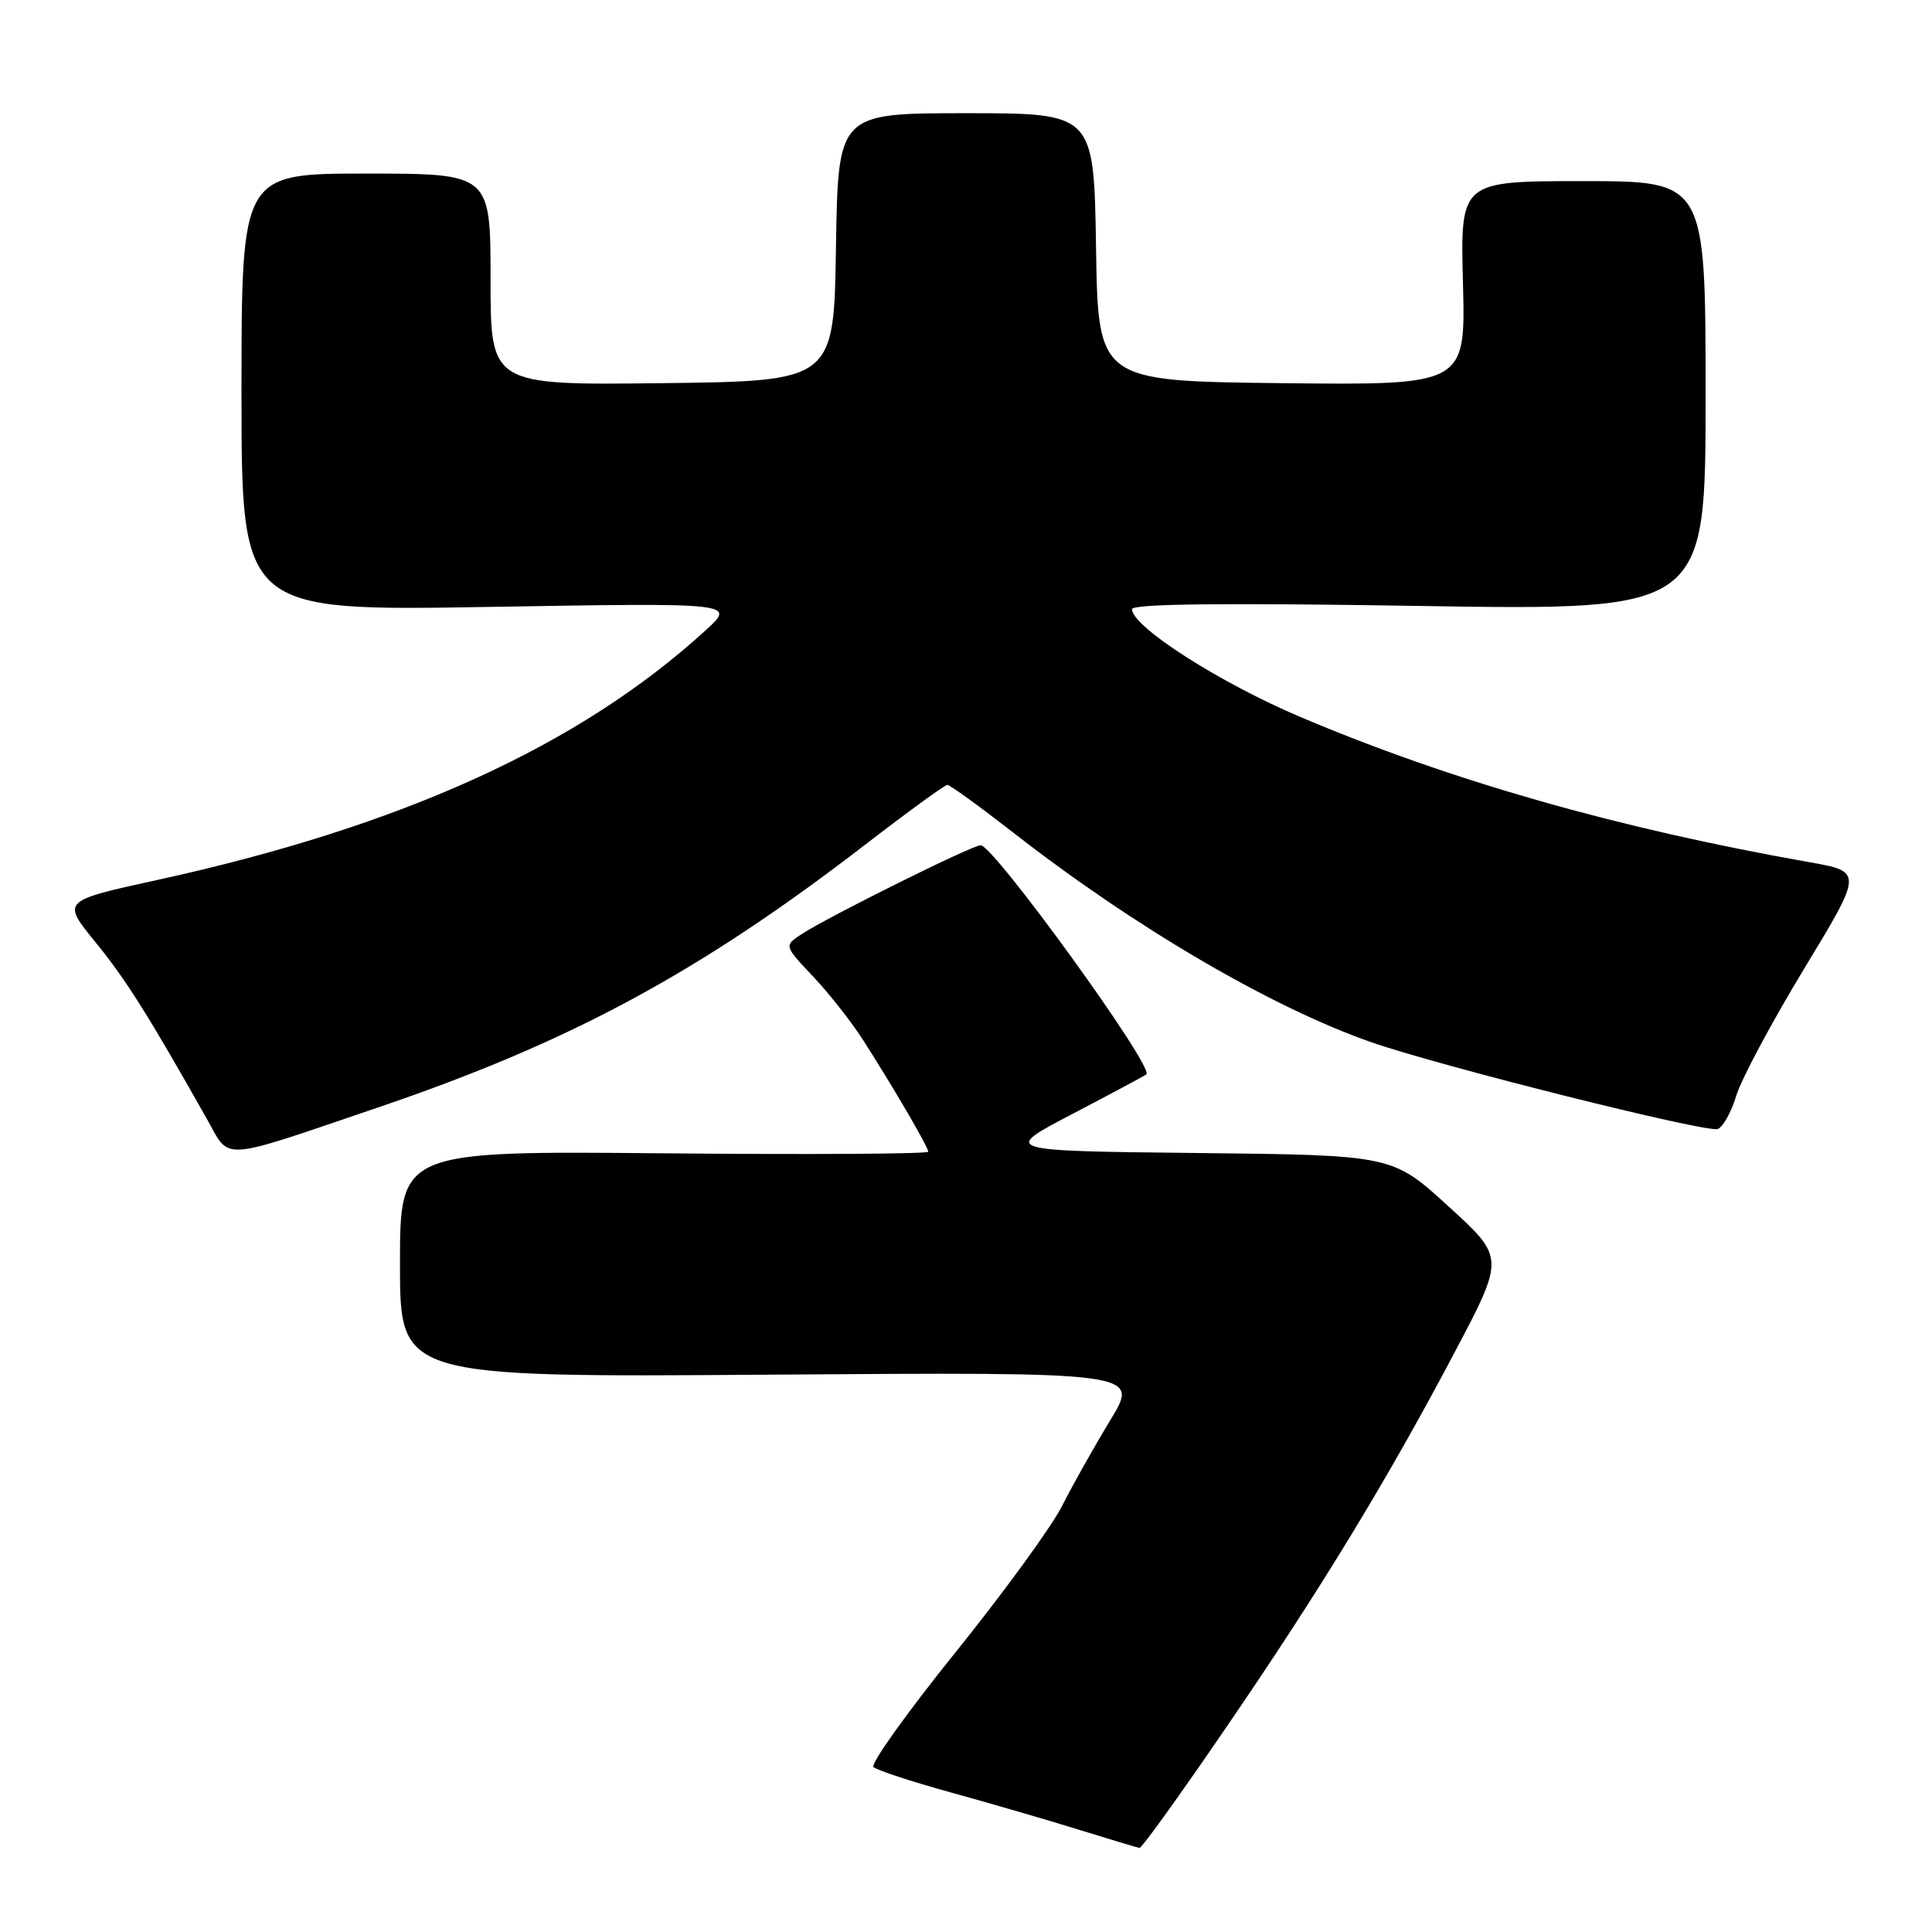 <?xml version="1.0" encoding="UTF-8" standalone="no"?>
<!DOCTYPE svg PUBLIC "-//W3C//DTD SVG 1.1//EN" "http://www.w3.org/Graphics/SVG/1.1/DTD/svg11.dtd" >
<svg xmlns="http://www.w3.org/2000/svg" xmlns:xlink="http://www.w3.org/1999/xlink" version="1.1" viewBox="0 0 256 256">
 <g >
 <path fill="currentColor"
d=" M 162.26 229.21 C 174.93 210.71 183.78 196.18 192.81 179.07 C 199.37 166.63 199.37 166.63 191.93 159.85 C 184.50 153.06 184.50 153.06 158.61 152.78 C 132.72 152.50 132.72 152.50 142.11 147.60 C 147.27 144.90 151.68 142.54 151.90 142.36 C 153.00 141.46 131.68 112.00 129.94 112.00 C 128.81 112.00 109.74 121.47 106.23 123.77 C 103.88 125.31 103.88 125.31 107.75 129.40 C 109.88 131.66 112.89 135.49 114.43 137.91 C 118.57 144.40 123.00 152.01 123.00 152.61 C 123.00 152.90 107.25 153.00 88.00 152.82 C 53.00 152.50 53.00 152.50 53.00 167.50 C 53.00 182.50 53.00 182.50 102.00 182.15 C 151.00 181.80 151.00 181.80 147.14 188.15 C 145.02 191.64 142.13 196.77 140.73 199.55 C 139.32 202.33 132.95 211.08 126.57 218.99 C 120.20 226.91 115.32 233.72 115.74 234.14 C 116.16 234.55 120.78 236.07 126.00 237.51 C 131.22 238.95 138.88 241.18 143.00 242.46 C 147.12 243.74 150.72 244.82 151.00 244.86 C 151.28 244.90 156.34 237.86 162.26 229.21 Z  M 49.93 146.80 C 75.51 138.12 92.65 128.88 114.71 111.87 C 120.33 107.54 125.20 104.00 125.53 104.00 C 125.87 104.00 129.82 106.87 134.32 110.37 C 150.40 122.90 168.50 133.49 181.70 138.10 C 190.86 141.29 226.19 150.14 227.61 149.60 C 228.31 149.33 229.42 147.34 230.07 145.17 C 230.72 143.01 234.76 135.45 239.05 128.37 C 246.86 115.50 246.86 115.50 239.68 114.23 C 214.32 109.75 192.23 103.45 172.30 95.00 C 161.59 90.46 150.00 83.04 150.00 80.72 C 150.00 80.01 162.00 79.87 188.00 80.29 C 226.00 80.90 226.00 80.90 226.00 52.45 C 226.00 24.00 226.00 24.00 209.75 24.00 C 193.50 24.00 193.50 24.00 193.85 37.52 C 194.20 51.04 194.20 51.04 169.85 50.77 C 145.50 50.50 145.50 50.50 145.23 32.75 C 144.95 15.00 144.95 15.00 128.00 15.00 C 111.05 15.00 111.05 15.00 110.77 32.75 C 110.50 50.50 110.50 50.50 87.75 50.77 C 65.00 51.04 65.00 51.04 65.00 37.02 C 65.00 23.00 65.00 23.00 48.50 23.00 C 32.00 23.00 32.00 23.00 32.00 51.99 C 32.00 80.97 32.00 80.97 64.75 80.42 C 97.50 79.87 97.50 79.87 93.50 83.52 C 76.75 98.82 53.20 109.53 20.75 116.62 C 8.19 119.37 8.19 119.37 12.63 124.82 C 16.67 129.78 19.61 134.44 27.41 148.26 C 30.57 153.86 28.81 153.97 49.93 146.80 Z "/>
</g>
</svg>